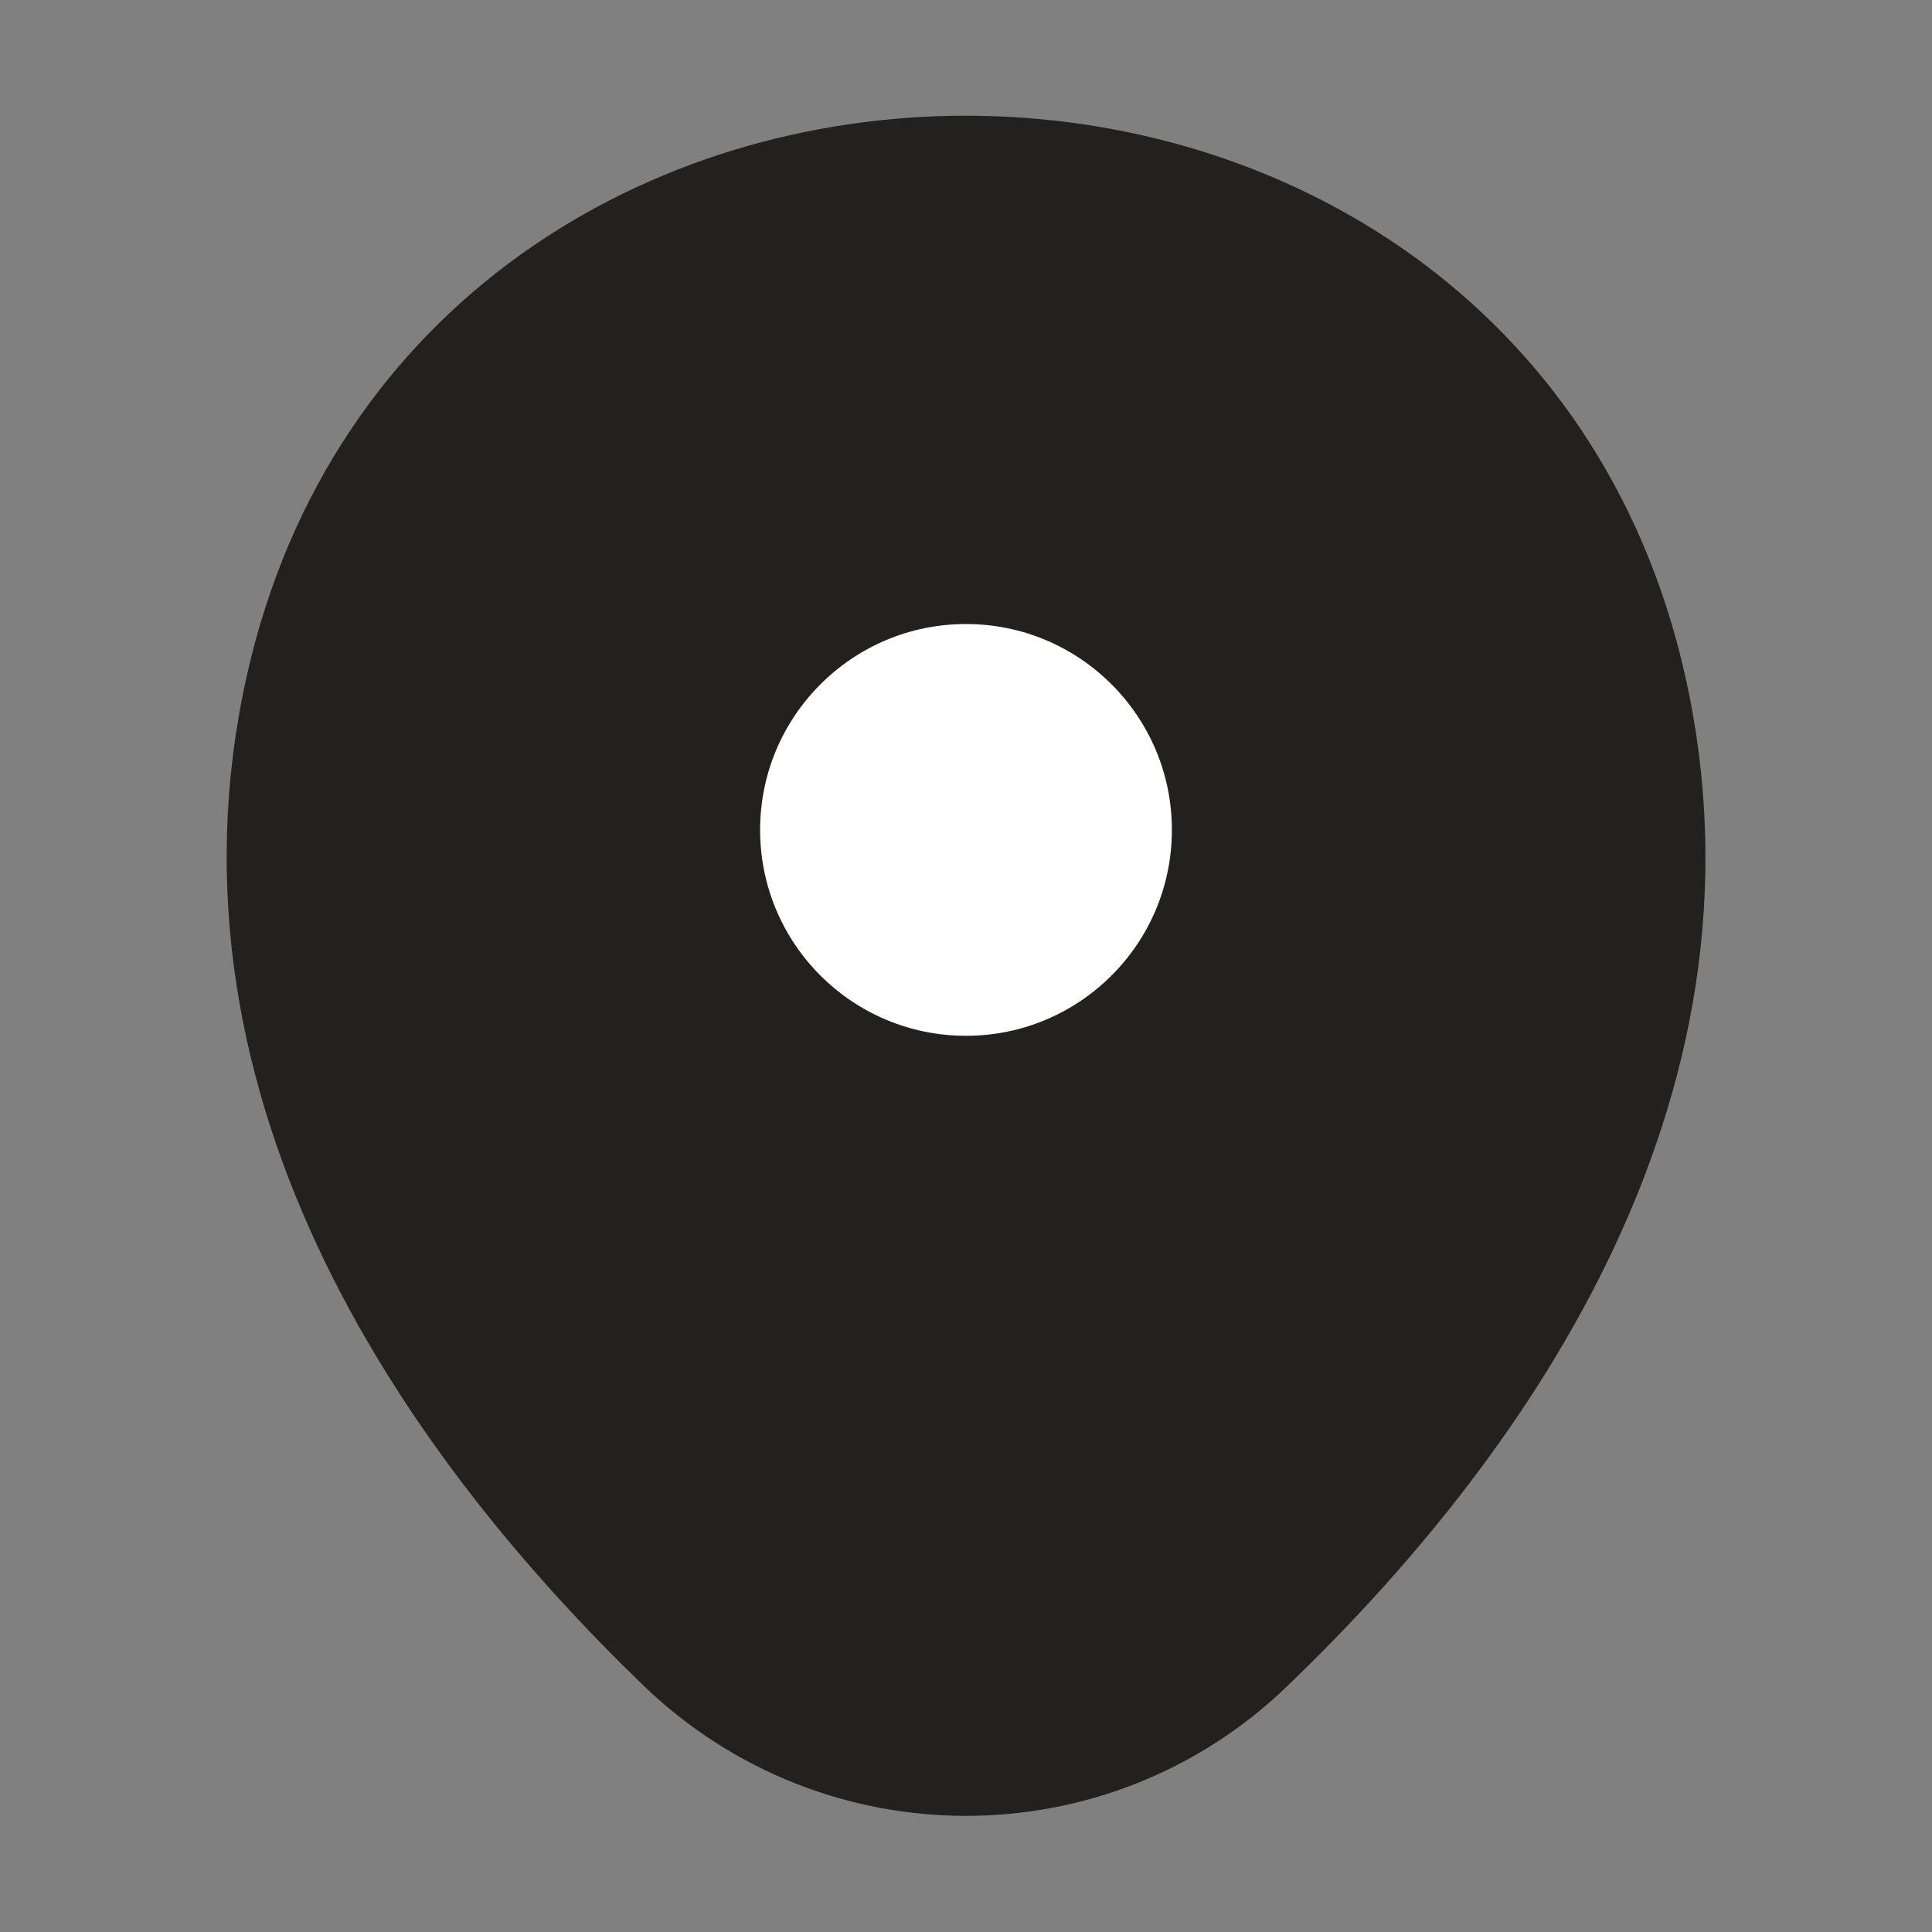 <svg width="32" height="32" viewBox="0 0 32 32" fill="none" xmlns="http://www.w3.org/2000/svg">
<rect x="0" y="0" width="32" height="32" fill="#808080" stroke="none"/>
<path d="M4.828 11.32C7.454 -0.227 24.561 -0.213 27.174 11.333C28.708 18.107 24.494 23.84 20.801 27.387C18.121 29.973 13.881 29.973 11.188 27.387C7.508 23.84 3.294 18.093 4.828 11.32Z" fill="#22211F" stroke="#22211F" stroke-width="1.5"/>
<path d="M16 17.906C18.297 17.906 20.16 16.044 20.16 13.746C20.16 11.449 18.297 9.586 16 9.586C13.702 9.586 11.84 11.449 11.84 13.746C11.84 16.044 13.702 17.906 16 17.906Z" fill="white" stroke="#22211F" stroke-width="1.5"/>
</svg>
